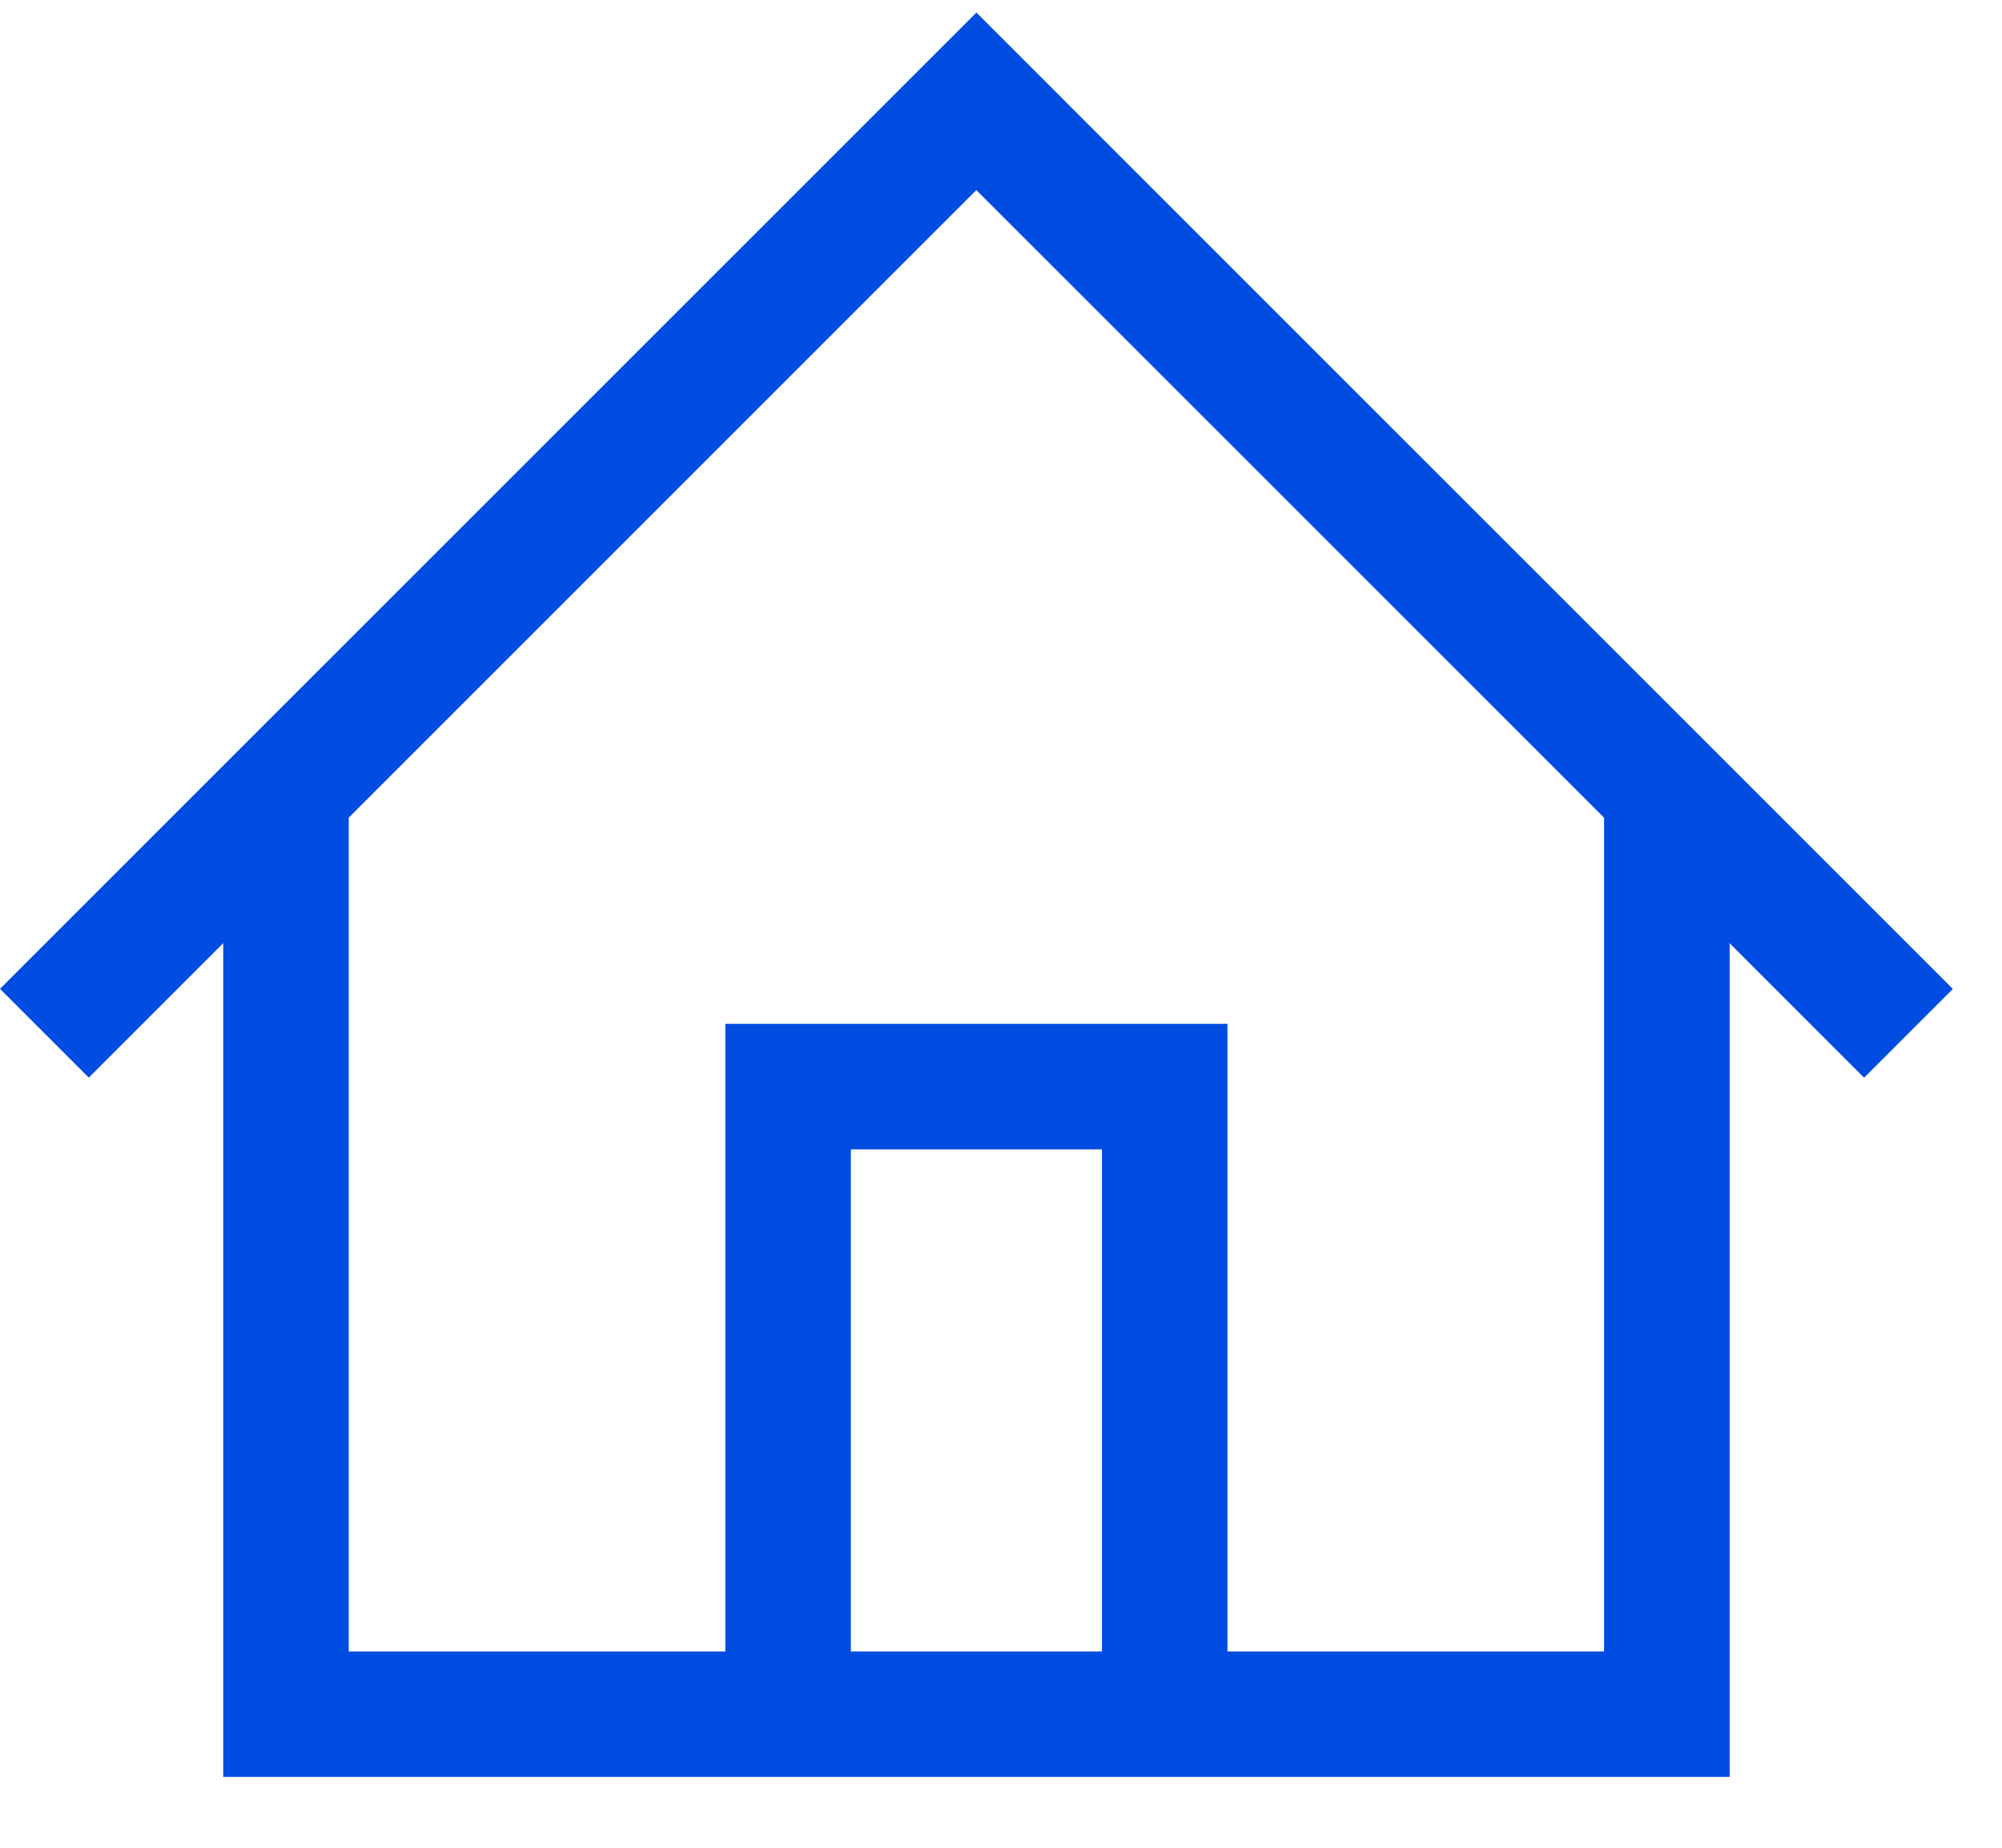 <svg width="26" height="24" viewBox="0 0 26 24" fill="none" xmlns="http://www.w3.org/2000/svg">
<path id="Union" fill-rule="evenodd" clip-rule="evenodd" d="M13.833 1.316L13.834 1.316L12.681 0.163L0 12.844L1.153 13.997L2.899 12.251V21.451H2.899V23.08H22.463V21.45L22.463 12.251L24.209 13.998L25.362 12.845L13.833 1.316ZM4.529 21.45V10.62L12.68 2.469L20.832 10.621V21.45H15.941V14.929H14.311V21.45H11.05V14.929H9.42V21.45H4.529ZM15.941 13.298H9.42V14.929H15.941V13.298Z" fill="#004BE0"/>
</svg>
